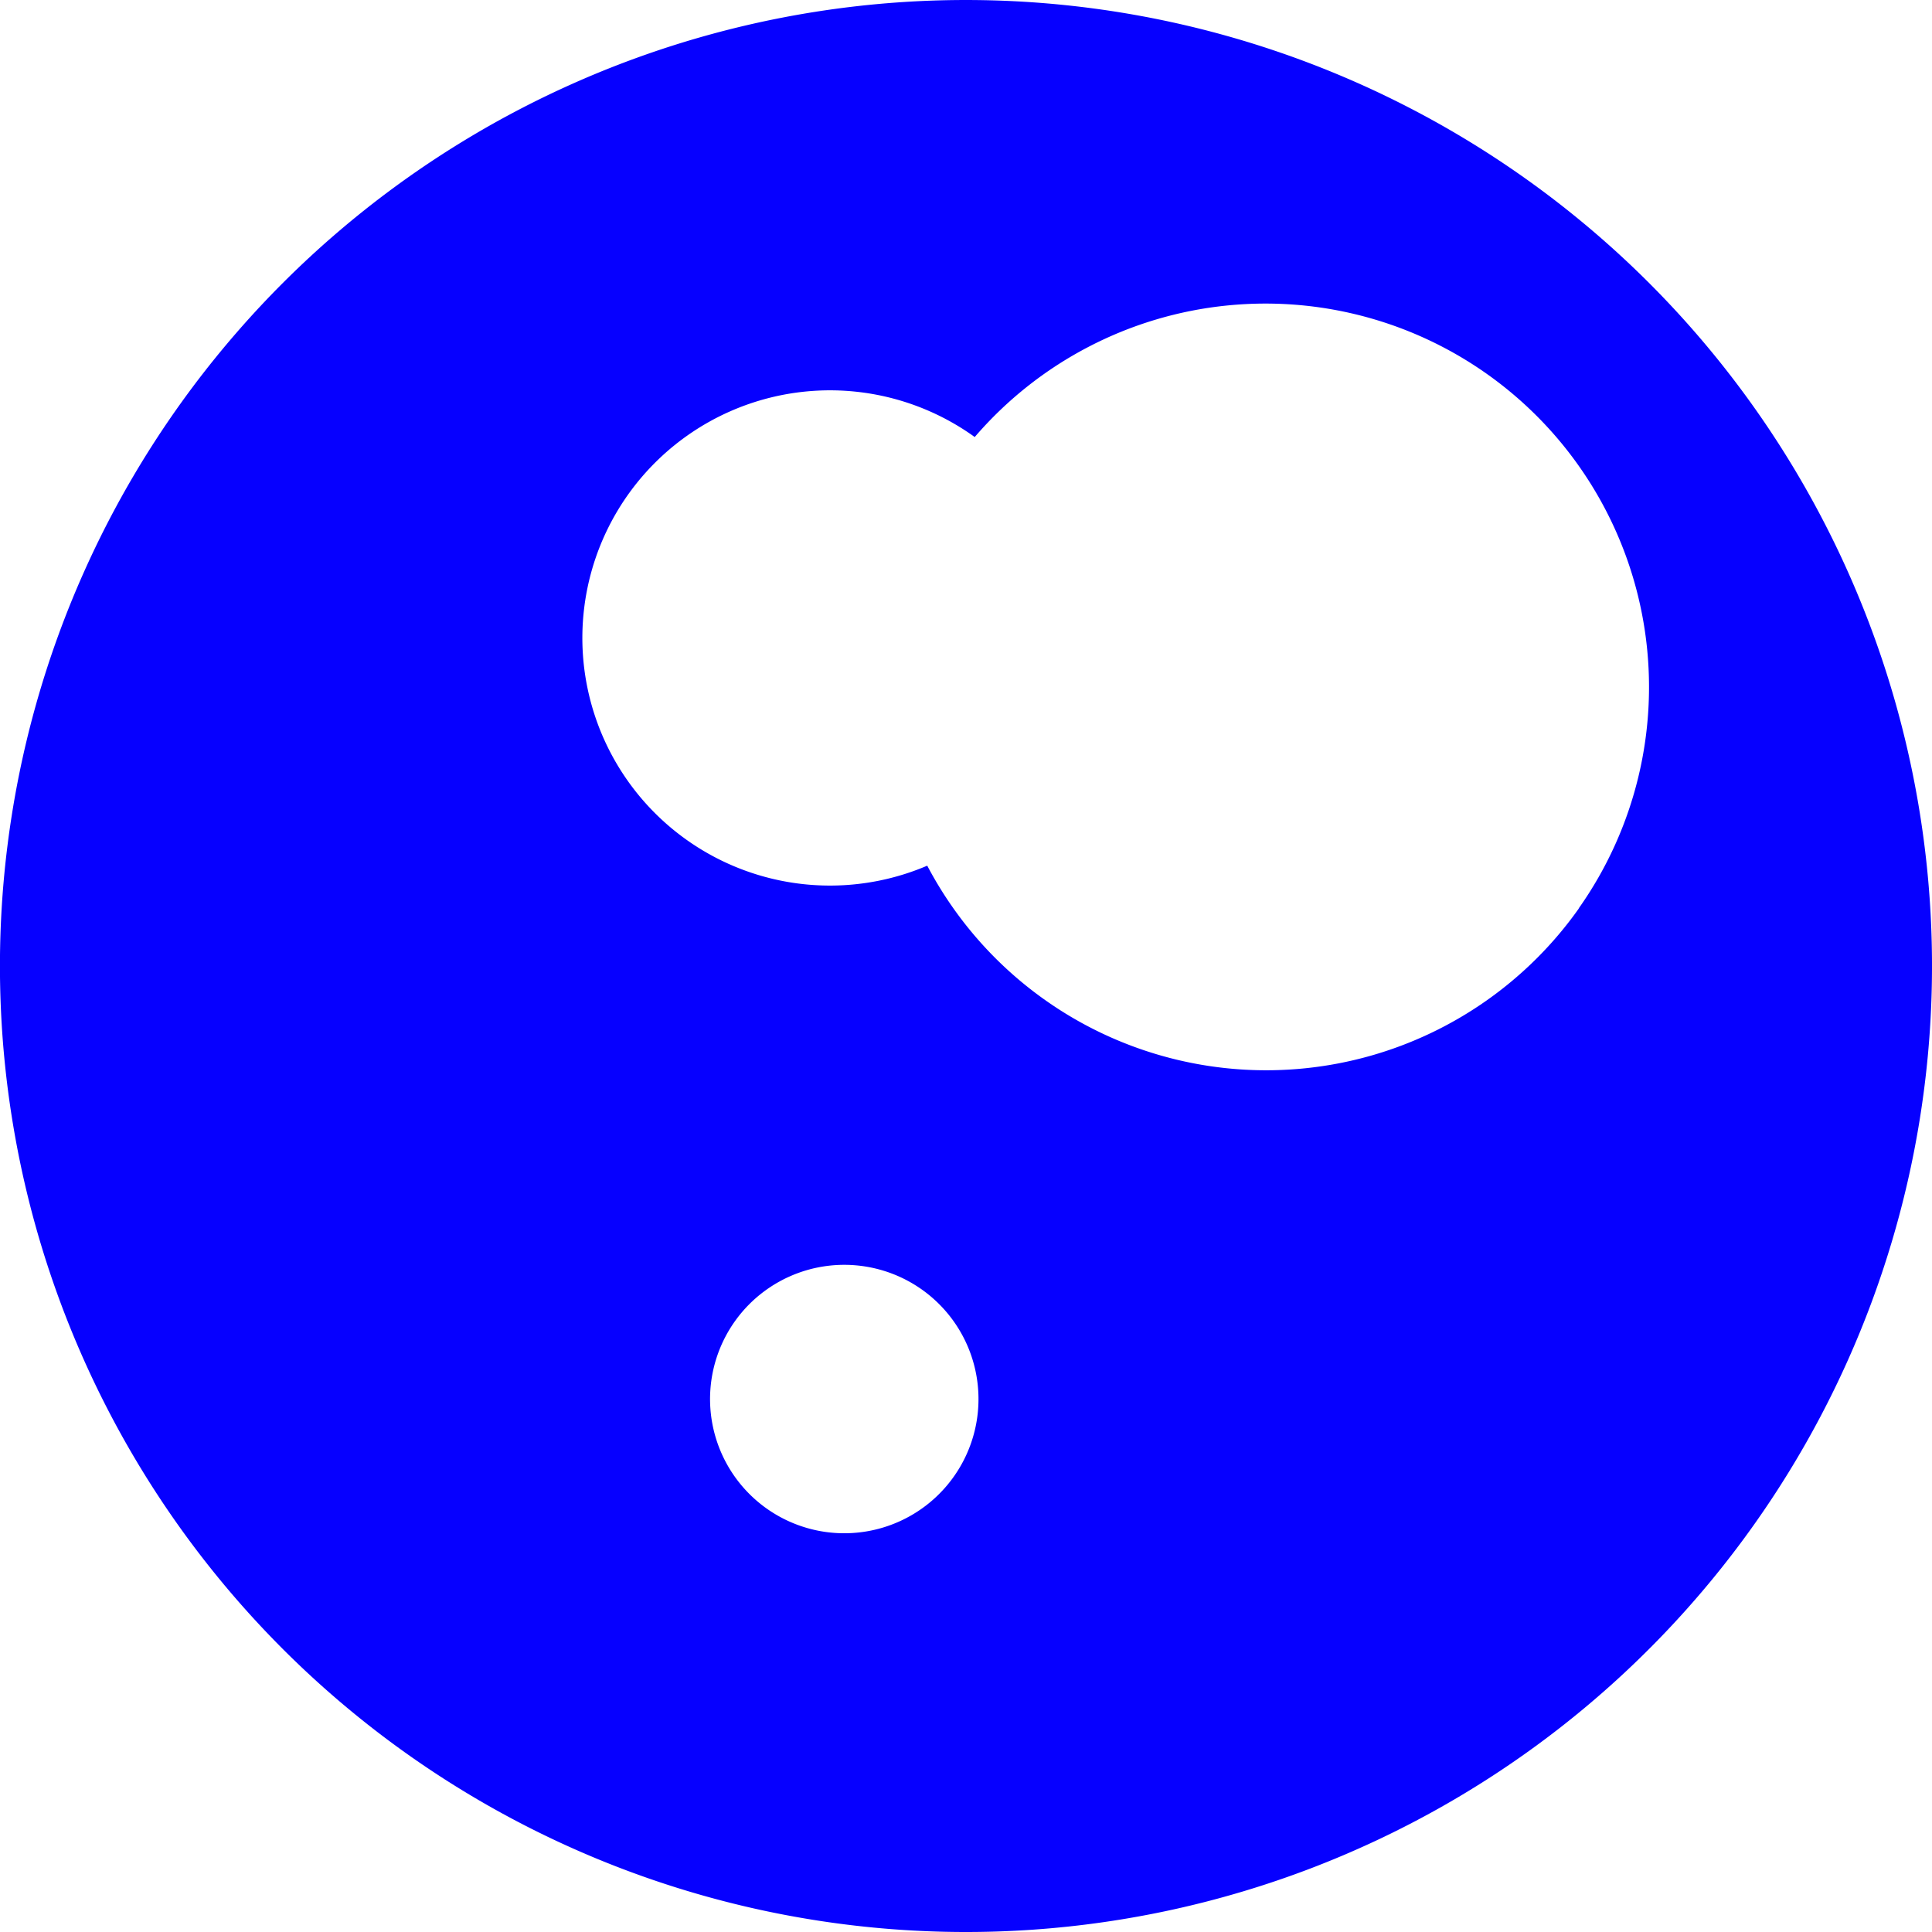 <svg xmlns="http://www.w3.org/2000/svg" viewBox="0 0 115.16 115.16"><defs><style>.cls-1{fill:#0600ff;}</style></defs><g id="Capa_2" data-name="Capa 2"><g id="por_encima" data-name="por encima"><path class="cls-1" d="M90.91,10.63a57.58,57.58,0,1,0,13.62,80.28A57.57,57.57,0,0,0,90.91,10.63ZM49.25,91.32a8,8,0,1,1,9-6.84A8,8,0,0,1,49.25,91.32ZM94.11,54.15A22.83,22.83,0,0,1,55.27,51.6,14.76,14.76,0,1,1,58.1,26.05a22.86,22.86,0,0,1,36,28.1Z"/></g></g></svg>
